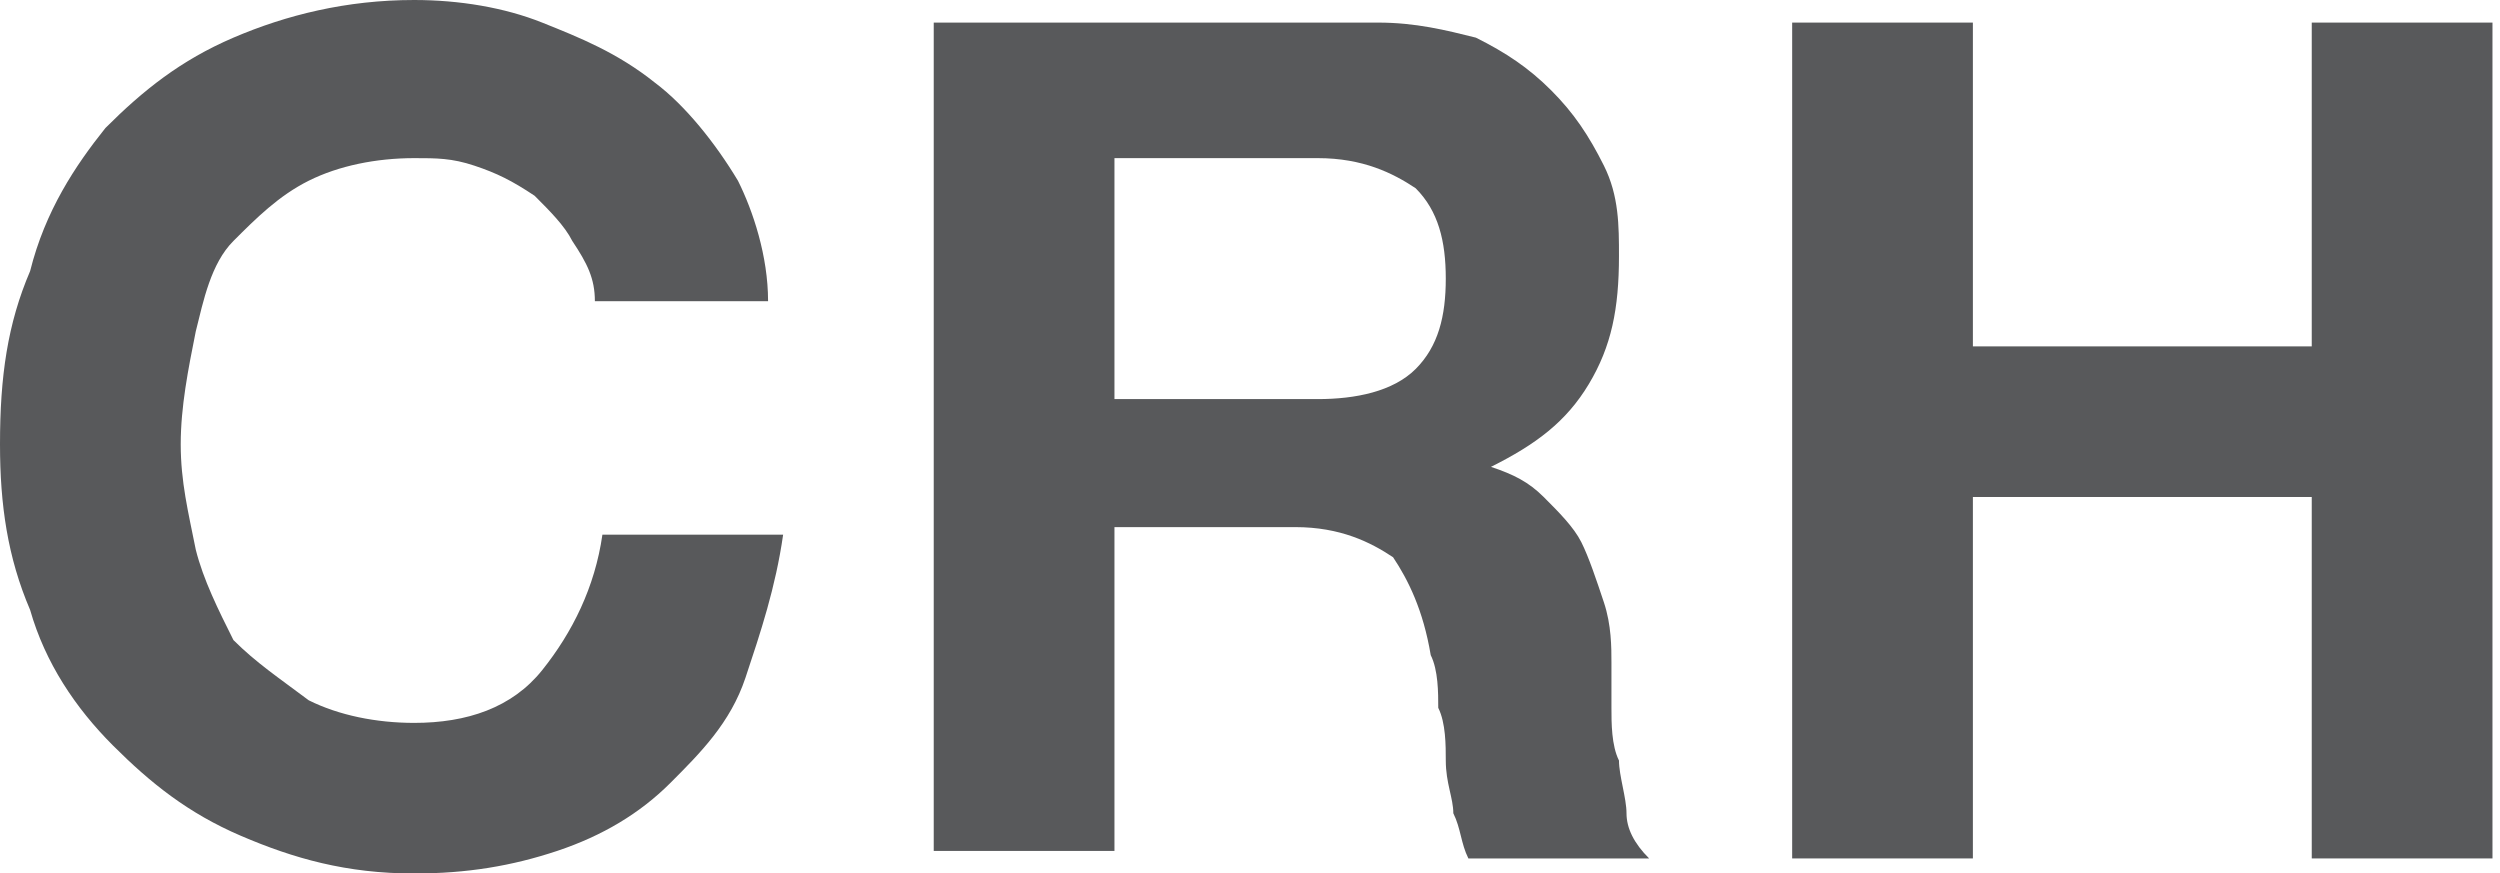 <!-- Generator: Adobe Illustrator 20.1.0, SVG Export Plug-In  -->
<svg version="1.1"
	 xmlns="http://www.w3.org/2000/svg" xmlns:xlink="http://www.w3.org/1999/xlink" xmlns:a="http://ns.adobe.com/AdobeSVGViewerExtensions/3.0/"
	 x="0px" y="0px" width="33.2px" height="11.6px" viewBox="0 0 33.2 11.6"
	 style="overflow:scroll;enable-background:new 0 0 33.2 11.6;" xml:space="preserve">
<style type="text/css">
	.st0{fill:#58595B;}
</style>
<defs>
</defs>
<g>
	<path class="st0" d="M7.9,4c0-0.3-0.1-0.5-0.3-0.8C7.5,3,7.3,2.8,7.1,2.6C6.8,2.4,6.6,2.3,6.3,2.2C6,2.1,5.8,2.1,5.5,2.1
		c-0.5,0-1,0.1-1.4,0.3C3.7,2.6,3.4,2.9,3.1,3.2S2.7,4,2.6,4.4C2.5,4.9,2.4,5.4,2.4,5.9c0,0.5,0.1,0.9,0.2,1.4
		c0.1,0.4,0.3,0.8,0.5,1.2C3.4,8.8,3.7,9,4.1,9.3c0.4,0.2,0.9,0.3,1.4,0.3c0.7,0,1.3-0.2,1.7-0.7C7.6,8.4,7.9,7.8,8,7.1h2.4
		C10.3,7.8,10.1,8.4,9.9,9s-0.6,1-1,1.4c-0.4,0.4-0.9,0.7-1.5,0.9c-0.6,0.2-1.2,0.3-1.9,0.3c-0.9,0-1.6-0.2-2.3-0.5
		s-1.2-0.7-1.7-1.2C1,9.4,0.6,8.8,0.4,8.1C0.1,7.4,0,6.7,0,5.9C0,5,0.1,4.3,0.4,3.6C0.6,2.8,1,2.2,1.4,1.7c0.5-0.5,1-0.9,1.7-1.2
		C3.8,0.2,4.6,0,5.5,0c0.6,0,1.2,0.1,1.7,0.3s1,0.4,1.5,0.8c0.4,0.3,0.8,0.8,1.1,1.3C10,2.8,10.2,3.4,10.2,4H7.9z"/>
	<path class="st0" d="M12.3,0.3h6c0.5,0,0.9,0.1,1.3,0.2c0.4,0.2,0.7,0.4,1,0.7c0.3,0.3,0.5,0.6,0.7,1s0.2,0.8,0.2,1.2
		c0,0.7-0.1,1.2-0.4,1.7s-0.7,0.8-1.3,1.1v0c0.3,0.1,0.5,0.2,0.7,0.4c0.2,0.2,0.4,0.4,0.5,0.6c0.1,0.2,0.2,0.5,0.3,0.8
		c0.1,0.3,0.1,0.6,0.1,0.8c0,0.2,0,0.4,0,0.6c0,0.2,0,0.5,0.1,0.7c0,0.2,0.1,0.5,0.1,0.7s0.1,0.4,0.3,0.6h-2.4
		c-0.1-0.2-0.1-0.4-0.2-0.6c0-0.2-0.1-0.4-0.1-0.7c0-0.2,0-0.5-0.1-0.7c0-0.2,0-0.5-0.1-0.7c-0.1-0.6-0.3-1-0.5-1.3
		C18.2,7.2,17.8,7,17.2,7h-2.4v4.3h-2.4V0.3z M14.8,5.3h2.7c0.5,0,1-0.1,1.3-0.4s0.4-0.7,0.4-1.2c0-0.5-0.1-0.9-0.4-1.2
		c-0.3-0.2-0.7-0.4-1.3-0.4h-2.7V5.3z"/>
	<path class="st0" d="M23.8,0.3h2.4v4.3h4.5V0.3h2.4v11.1h-2.4V6.6h-4.5v4.8h-2.4V0.3z"/>
</g>
</svg>
